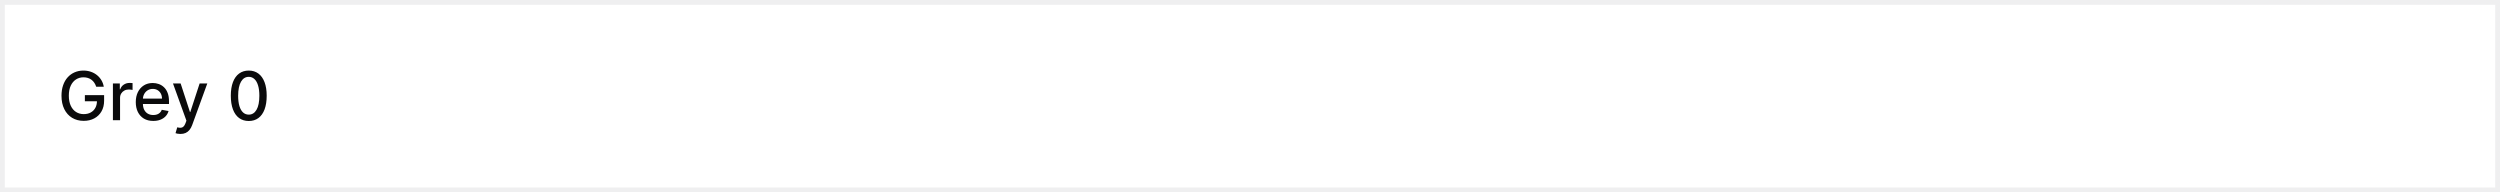 <svg width="520" height="40" viewBox="0 0 520 40" fill="none" xmlns="http://www.w3.org/2000/svg">
<rect x="0" y="0" width="520" height="40" fill="#808080" stroke="none"/>
<rect x="0.5" y="0.5" width="519" height="39" fill="white"/>
<path d="M20.009 18.035C19.913 17.733 19.784 17.463 19.621 17.224C19.462 16.983 19.272 16.777 19.05 16.608C18.828 16.436 18.574 16.305 18.289 16.215C18.007 16.126 17.697 16.081 17.359 16.081C16.786 16.081 16.269 16.229 15.808 16.523C15.348 16.818 14.983 17.251 14.714 17.821C14.449 18.388 14.317 19.082 14.317 19.904C14.317 20.729 14.451 21.427 14.72 21.997C14.988 22.567 15.356 23 15.823 23.295C16.291 23.59 16.822 23.737 17.419 23.737C17.973 23.737 18.455 23.625 18.866 23.399C19.28 23.174 19.6 22.856 19.825 22.445C20.054 22.03 20.168 21.543 20.168 20.983L20.566 21.058H17.653V19.79H21.655V20.948C21.655 21.803 21.473 22.546 21.108 23.175C20.747 23.802 20.246 24.286 19.607 24.627C18.97 24.968 18.241 25.139 17.419 25.139C16.498 25.139 15.689 24.927 14.993 24.503C14.3 24.079 13.76 23.477 13.372 22.698C12.984 21.916 12.79 20.988 12.79 19.914C12.79 19.102 12.903 18.373 13.129 17.727C13.354 17.08 13.671 16.532 14.078 16.081C14.489 15.627 14.971 15.28 15.525 15.042C16.082 14.8 16.69 14.679 17.349 14.679C17.9 14.679 18.412 14.76 18.886 14.923C19.363 15.085 19.787 15.315 20.158 15.614C20.533 15.912 20.843 16.267 21.088 16.678C21.333 17.085 21.499 17.538 21.585 18.035H20.009ZM23.486 25V17.364H24.922V18.577H25.002C25.141 18.166 25.386 17.843 25.738 17.607C26.092 17.369 26.493 17.249 26.941 17.249C27.034 17.249 27.143 17.253 27.269 17.259C27.398 17.266 27.499 17.274 27.572 17.284V18.706C27.513 18.689 27.407 18.671 27.254 18.651C27.102 18.628 26.949 18.616 26.797 18.616C26.445 18.616 26.132 18.691 25.857 18.84C25.585 18.986 25.37 19.19 25.211 19.452C25.052 19.71 24.972 20.005 24.972 20.337V25H23.486ZM31.876 25.154C31.124 25.154 30.476 24.993 29.933 24.672C29.392 24.347 28.975 23.891 28.68 23.305C28.388 22.715 28.242 22.024 28.242 21.232C28.242 20.449 28.388 19.76 28.68 19.163C28.975 18.567 29.386 18.101 29.913 17.766C30.443 17.432 31.063 17.264 31.772 17.264C32.203 17.264 32.62 17.335 33.025 17.478C33.429 17.62 33.792 17.844 34.114 18.149C34.435 18.454 34.689 18.85 34.874 19.337C35.06 19.821 35.153 20.41 35.153 21.102V21.629H29.082V20.516H33.696C33.696 20.125 33.617 19.778 33.457 19.477C33.298 19.172 33.075 18.931 32.786 18.756C32.501 18.58 32.166 18.492 31.782 18.492C31.364 18.492 31 18.595 30.688 18.8C30.38 19.003 30.141 19.268 29.972 19.596C29.807 19.921 29.724 20.274 29.724 20.655V21.525C29.724 22.035 29.813 22.47 29.992 22.827C30.174 23.185 30.428 23.459 30.753 23.648C31.078 23.833 31.457 23.926 31.891 23.926C32.173 23.926 32.43 23.886 32.662 23.807C32.894 23.724 33.094 23.601 33.264 23.439C33.432 23.276 33.562 23.076 33.651 22.837L35.058 23.091C34.946 23.505 34.743 23.868 34.452 24.18C34.163 24.488 33.8 24.728 33.363 24.901C32.929 25.07 32.433 25.154 31.876 25.154ZM37.523 27.864C37.301 27.864 37.099 27.845 36.916 27.809C36.734 27.776 36.598 27.739 36.509 27.7L36.867 26.482C37.138 26.555 37.38 26.586 37.593 26.576C37.805 26.566 37.992 26.486 38.154 26.337C38.32 26.188 38.466 25.945 38.592 25.607L38.776 25.099L35.982 17.364H37.573L39.507 23.29H39.586L41.52 17.364H43.116L39.969 26.019C39.823 26.417 39.638 26.753 39.412 27.028C39.187 27.307 38.918 27.516 38.607 27.655C38.295 27.794 37.934 27.864 37.523 27.864ZM51.743 25.169C50.957 25.166 50.286 24.959 49.729 24.548C49.173 24.137 48.747 23.538 48.452 22.753C48.157 21.967 48.009 21.021 48.009 19.914C48.009 18.81 48.157 17.867 48.452 17.085C48.75 16.303 49.178 15.706 49.734 15.296C50.294 14.884 50.964 14.679 51.743 14.679C52.522 14.679 53.19 14.886 53.746 15.3C54.303 15.711 54.729 16.308 55.024 17.09C55.322 17.869 55.472 18.81 55.472 19.914C55.472 21.024 55.324 21.972 55.029 22.758C54.734 23.54 54.308 24.138 53.751 24.553C53.195 24.963 52.525 25.169 51.743 25.169ZM51.743 23.842C52.432 23.842 52.971 23.505 53.359 22.832C53.75 22.16 53.945 21.187 53.945 19.914C53.945 19.069 53.856 18.355 53.677 17.771C53.501 17.185 53.248 16.741 52.916 16.439C52.588 16.134 52.197 15.982 51.743 15.982C51.057 15.982 50.518 16.32 50.127 16.996C49.736 17.672 49.539 18.645 49.535 19.914C49.535 20.762 49.623 21.48 49.799 22.067C49.978 22.65 50.231 23.093 50.56 23.394C50.888 23.692 51.282 23.842 51.743 23.842Z" fill="#0A0A0B"/>
<rect x="0.5" y="0.5" width="519" height="39" stroke="#EFEFF0"/>
</svg>
